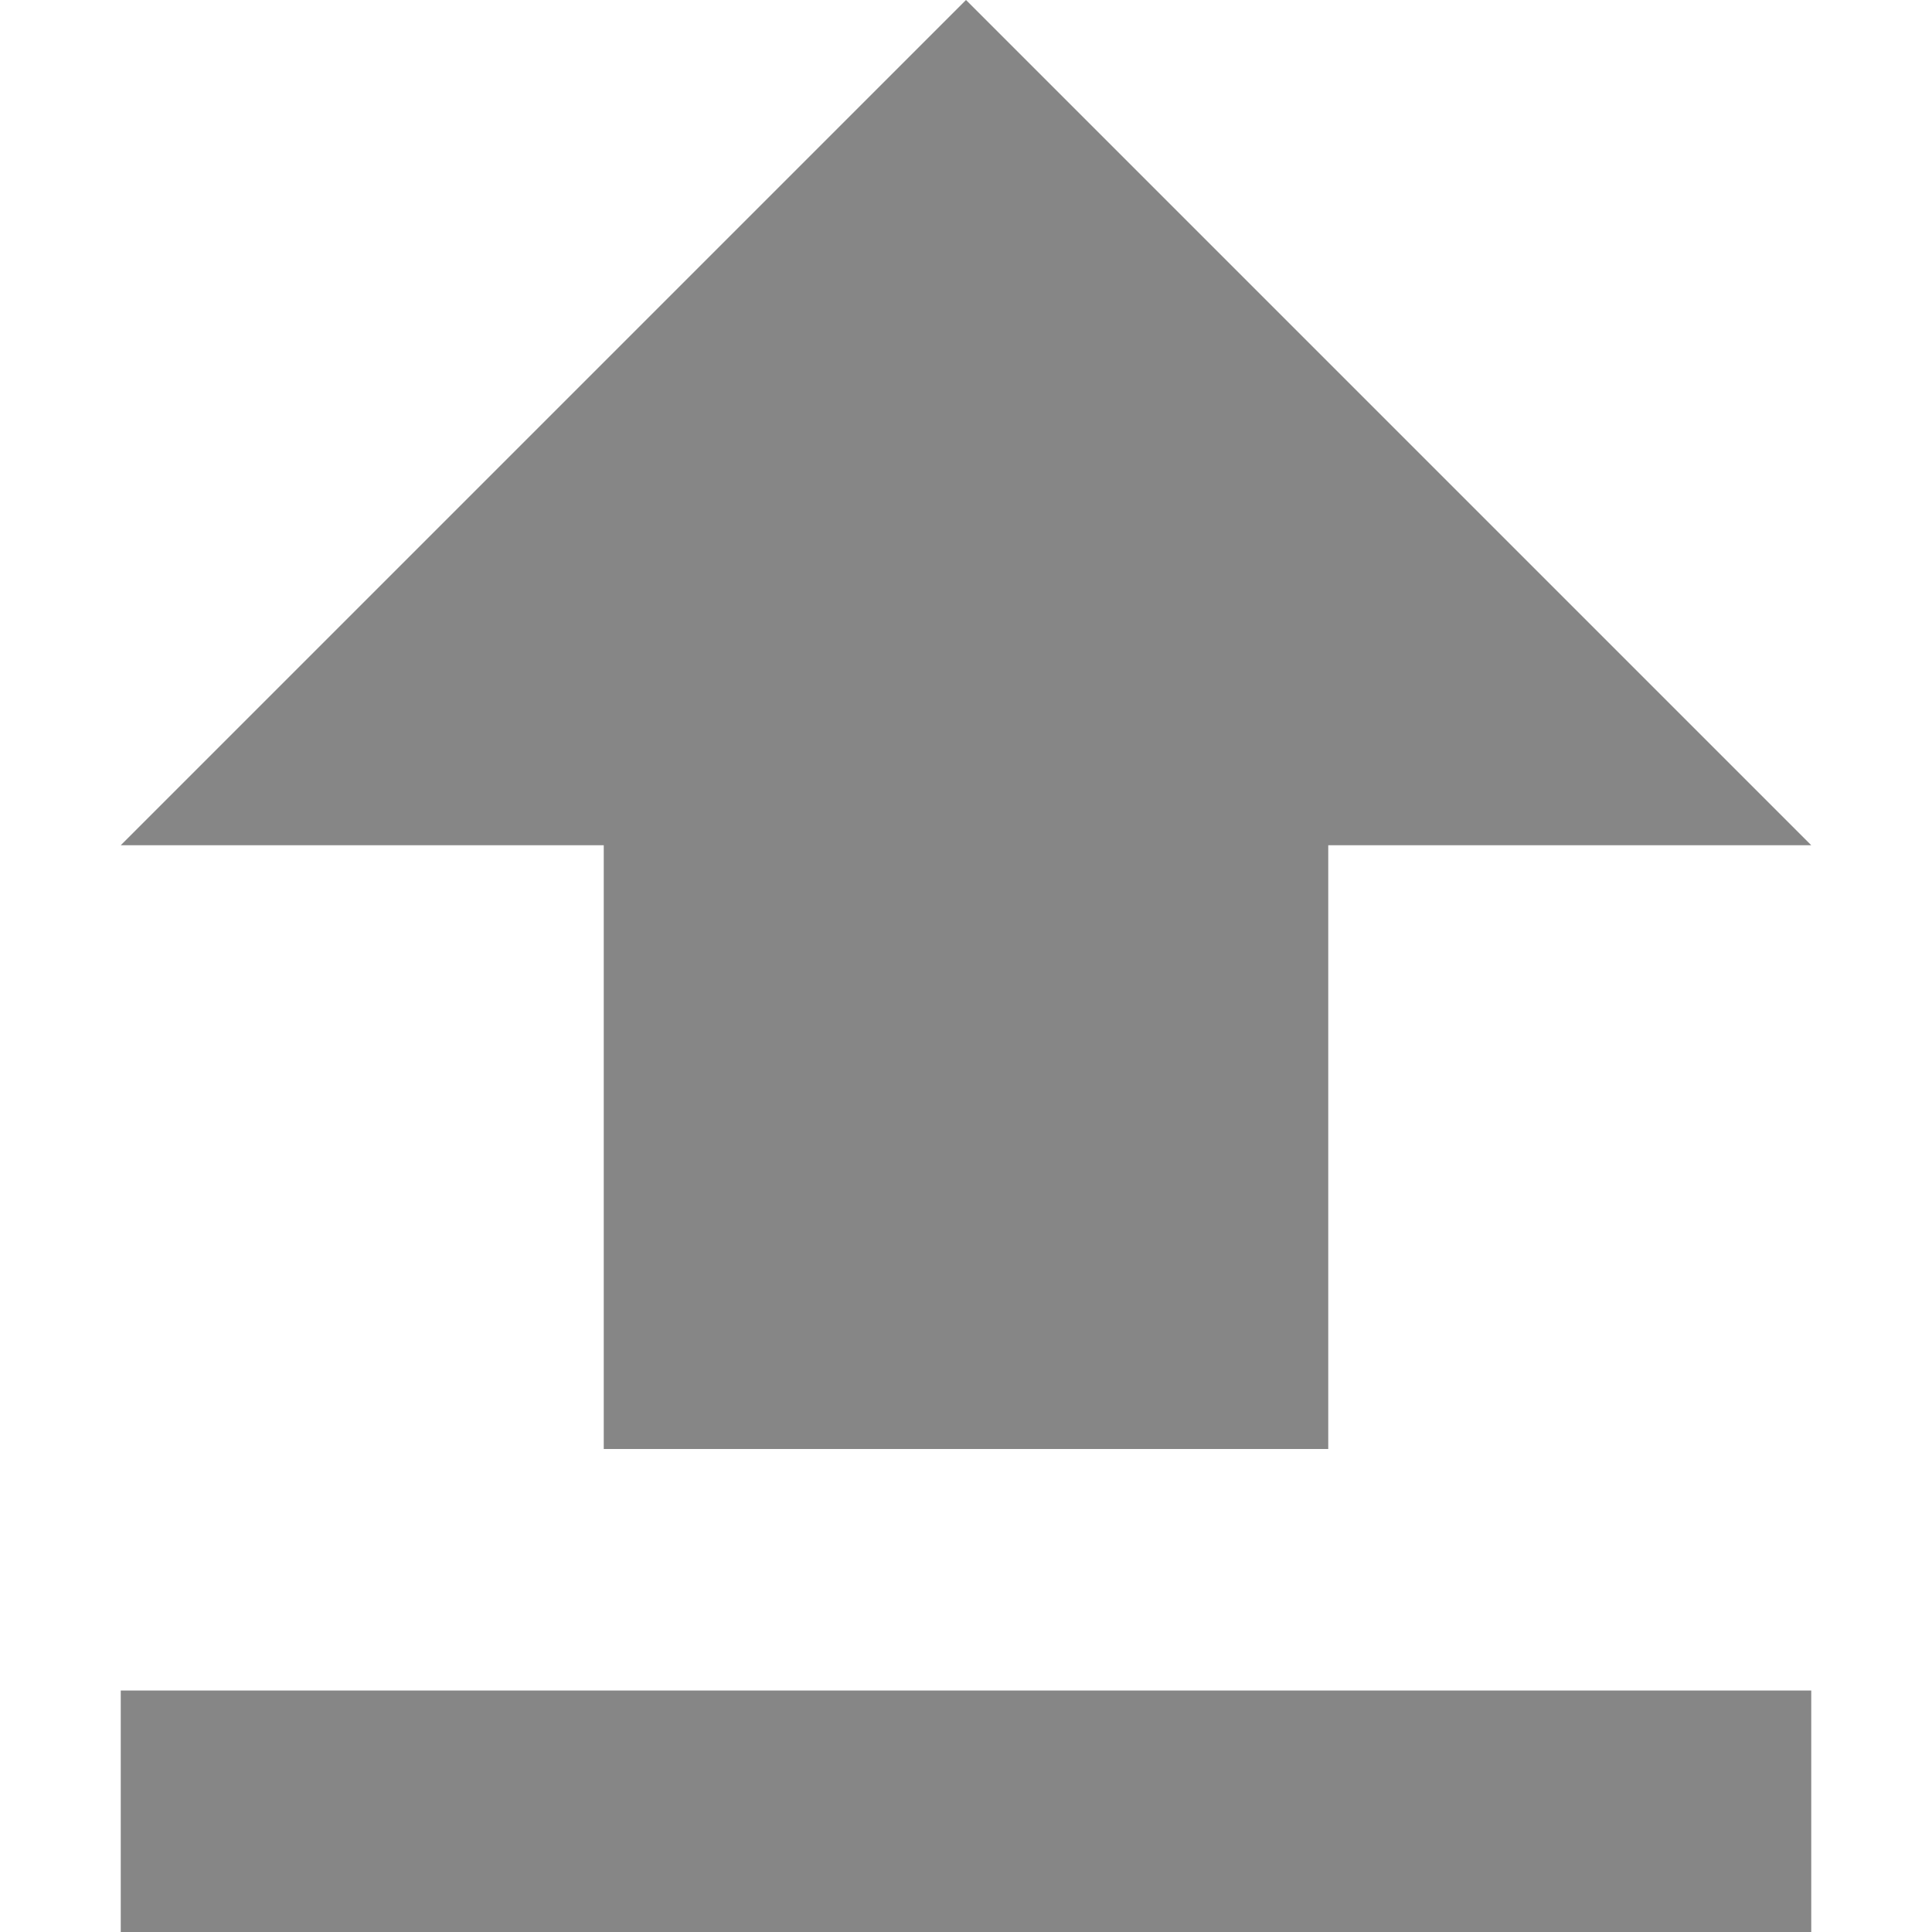 <?xml version="1.0" encoding="UTF-8" standalone="no"?>
<svg width="16px" height="16px" viewBox="0 0 16 16" version="1.1" xmlns="http://www.w3.org/2000/svg" xmlns:xlink="http://www.w3.org/1999/xlink">
    <!-- Generator: Sketch 43.2 (39069) - http://www.bohemiancoding.com/sketch -->
    <title>arrow_upload_ic_action_16x16</title>
    <desc>Created with Sketch.</desc>
    <defs></defs>
    <g id="Action-icons-16-9x9-and-contextmenu-icons" stroke="none" stroke-width="1" fill="none" fill-rule="evenodd">
        <g id="Action-icons" transform="translate(-469, -117)" fill="#868686">
            <g id="arrow_upload_ic_action_16" transform="translate(470, 117)">
                <path d="M0,14 L14,14 L14,16 L0,16 L0,14 Z M4,12 L4,7 L0,7 L7,0 L14,7 L10,7 L10,12 L4,12 Z" id="Shape"></path>
            </g>
        </g>
    </g>
</svg>